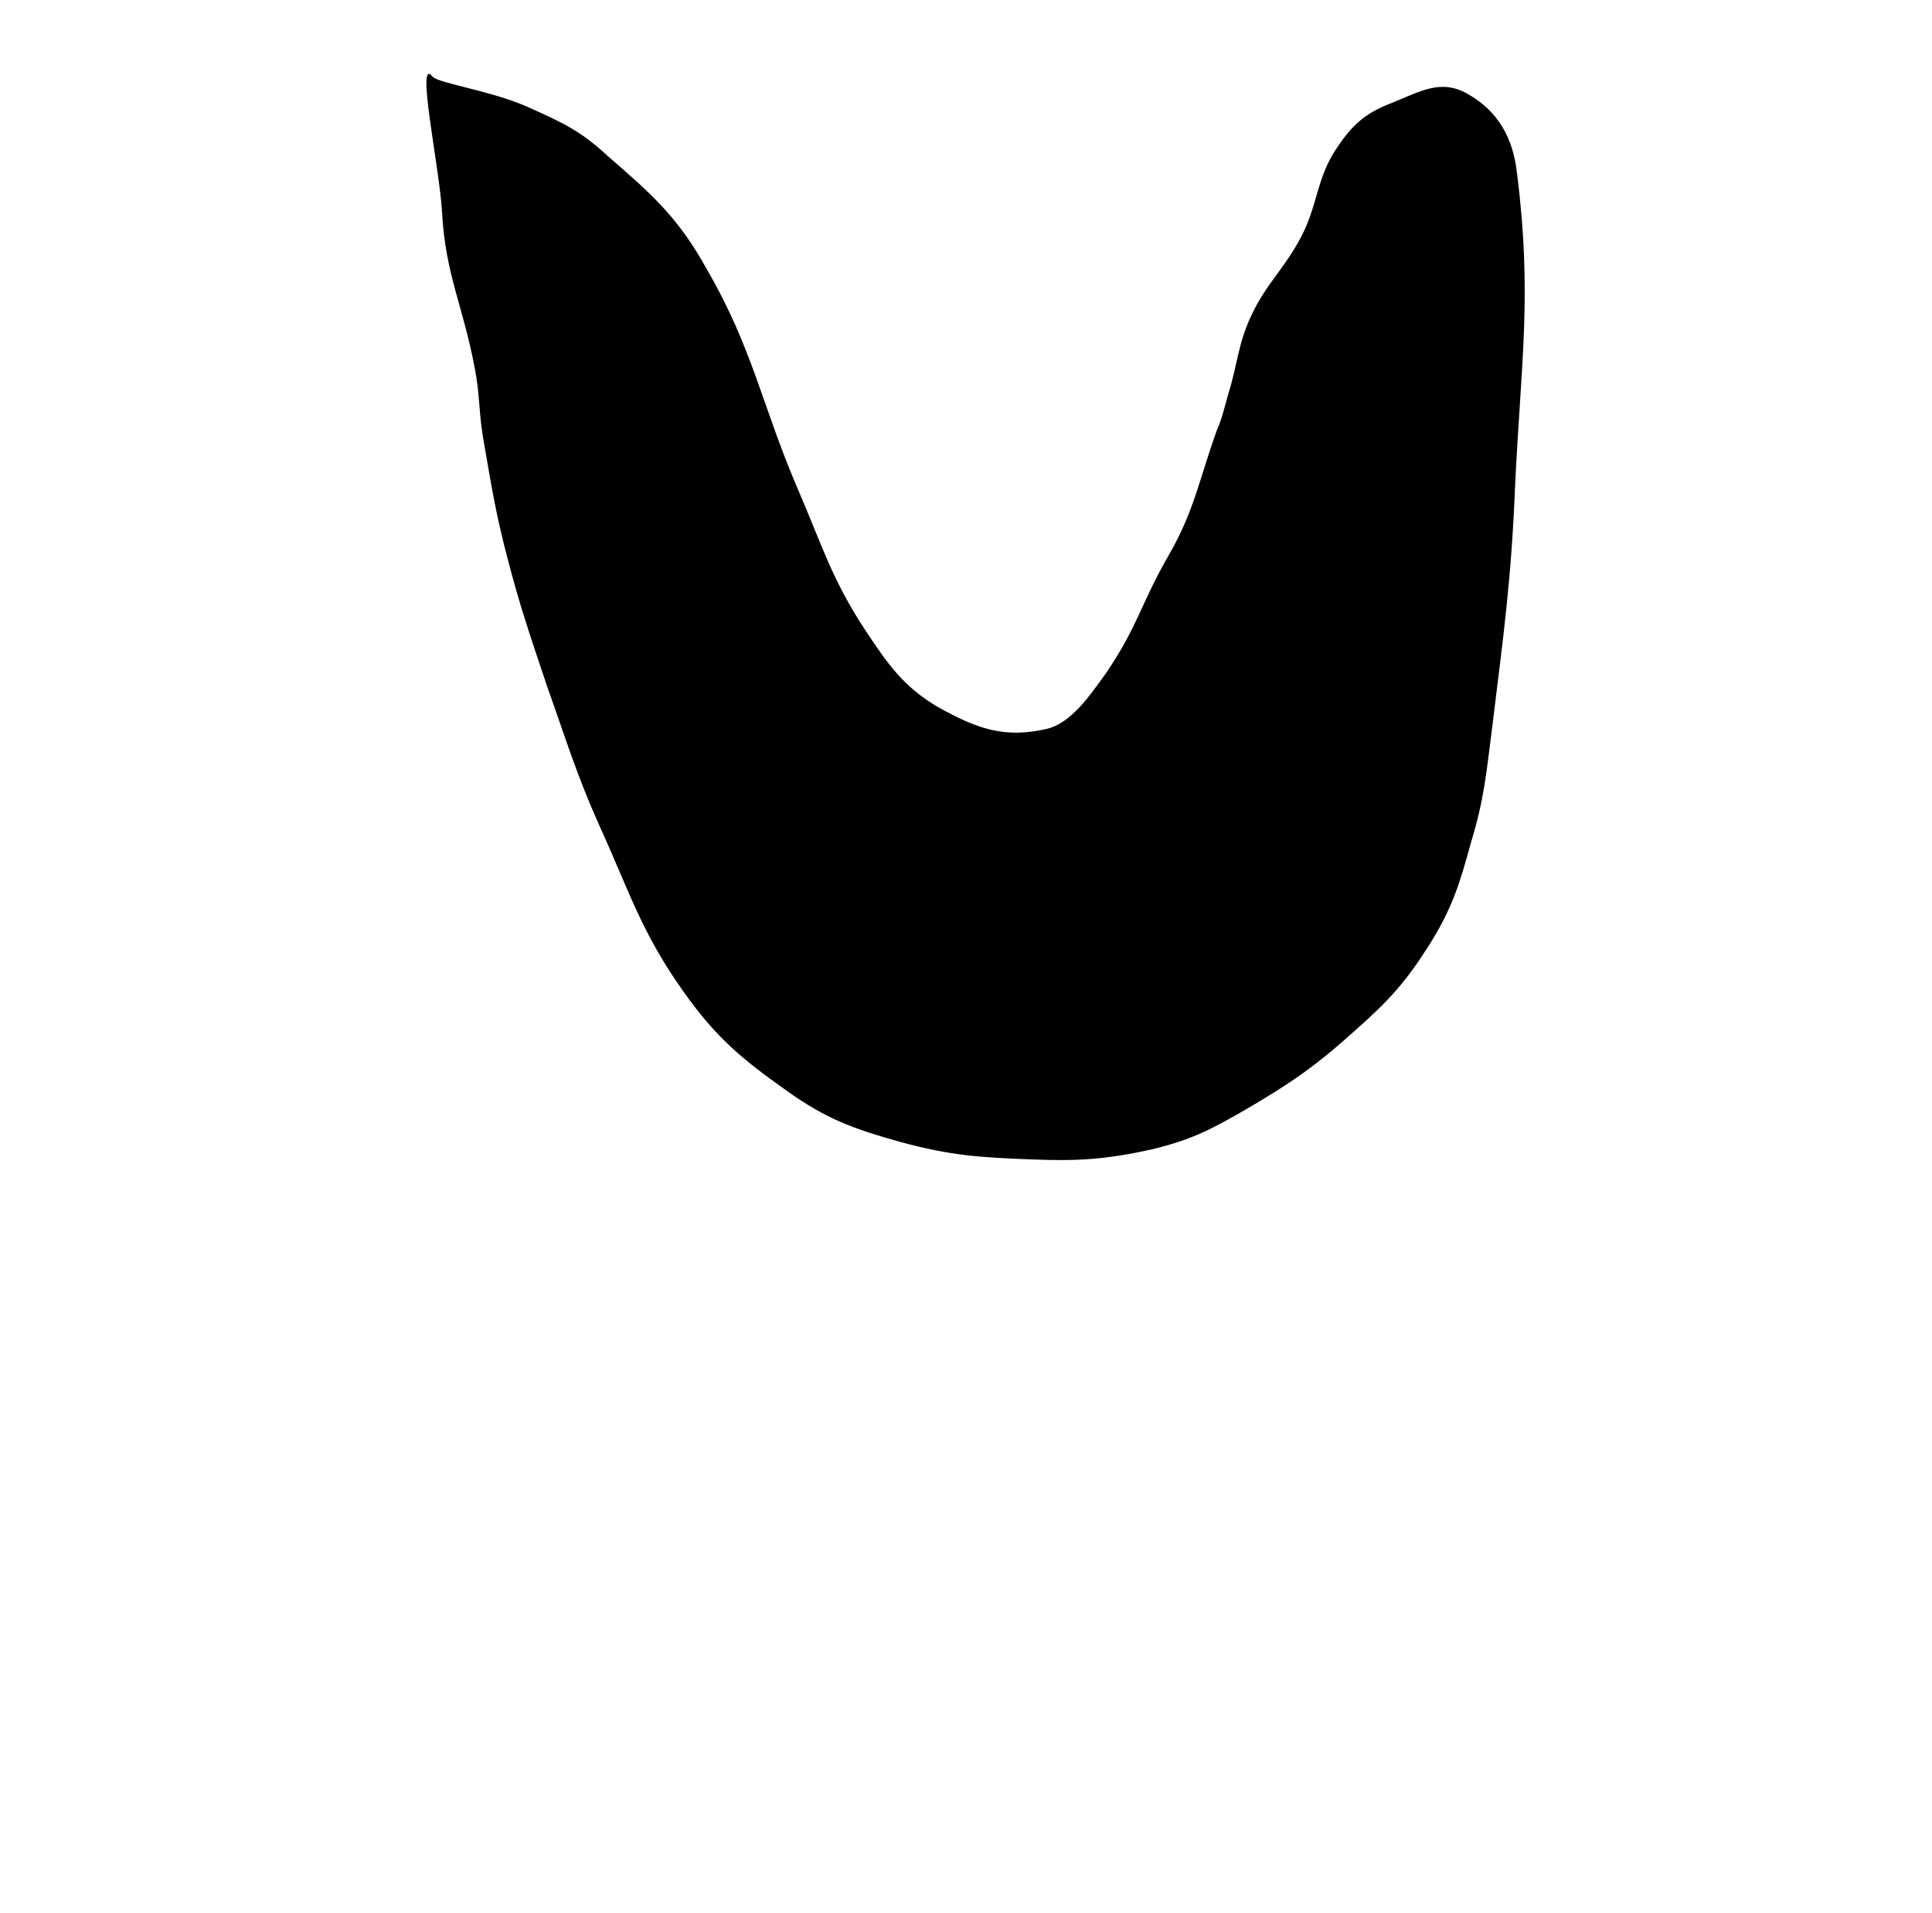 <?xml version="1.0" standalone="no"?>
<!DOCTYPE svg PUBLIC "-//W3C//DTD SVG 1.1//EN" "http://www.w3.org/Graphics/SVG/1.1/DTD/svg11.dtd" >
<svg xmlns="http://www.w3.org/2000/svg" xmlns:xlink="http://www.w3.org/1999/xlink" version="1.1" viewBox="-10 0 1010 1000">
  <g transform="matrix(1 0 0 -1 0 800)">
   <path fill="currentColor"
d="M216.098 760c-8.992 11.106 3.771 -47.983 5 -71c1.728 -32.342 11 -49 17 -81c3 -15 2 -24 5 -40c4 -23 6 -36 12 -59c7 -27 12 -41 21 -68c10 -28 15 -45 27 -72c16 -35 22 -56 44 -87c17 -24 30 -35 54 -52c21 -15 35 -20 60 -27c26 -7 41 -8 68 -9
c24 -1 39 0 62 5c21 5 31 10 50 21c24 14 37 23 58 42c17 15 26 25 38 44s16 32 22 54c7 23 8 37 11 60c6 49 10 77 12 127c3 63 9 99 1 162c-2 19 -10 33 -26 42c-14 8 -25 1 -40 -5c-13 -5 -20 -11 -28 -23c-11 -16 -10 -30 -19 -47s-18 -24 -26 -41
c-7 -15 -7 -25 -12 -41c-2 -7 -3 -12 -6 -19c-9 -25 -11.797 -42.115 -25 -65c-15 -26 -16 -37 -33 -62c-8 -11 -17.989 -26.043 -31 -29c-22 -5 -36 0 -56 11c-19 11 -27 23 -39 41c-17 26 -22 43 -34 71c-20 46 -24 75 -49 118c-15 27 -29 39 -52 59
c-14 13 -23.873 17.274 -41 25c-19 8.571 -47.129 12.455 -50 16z" />
  </g>

</svg>
